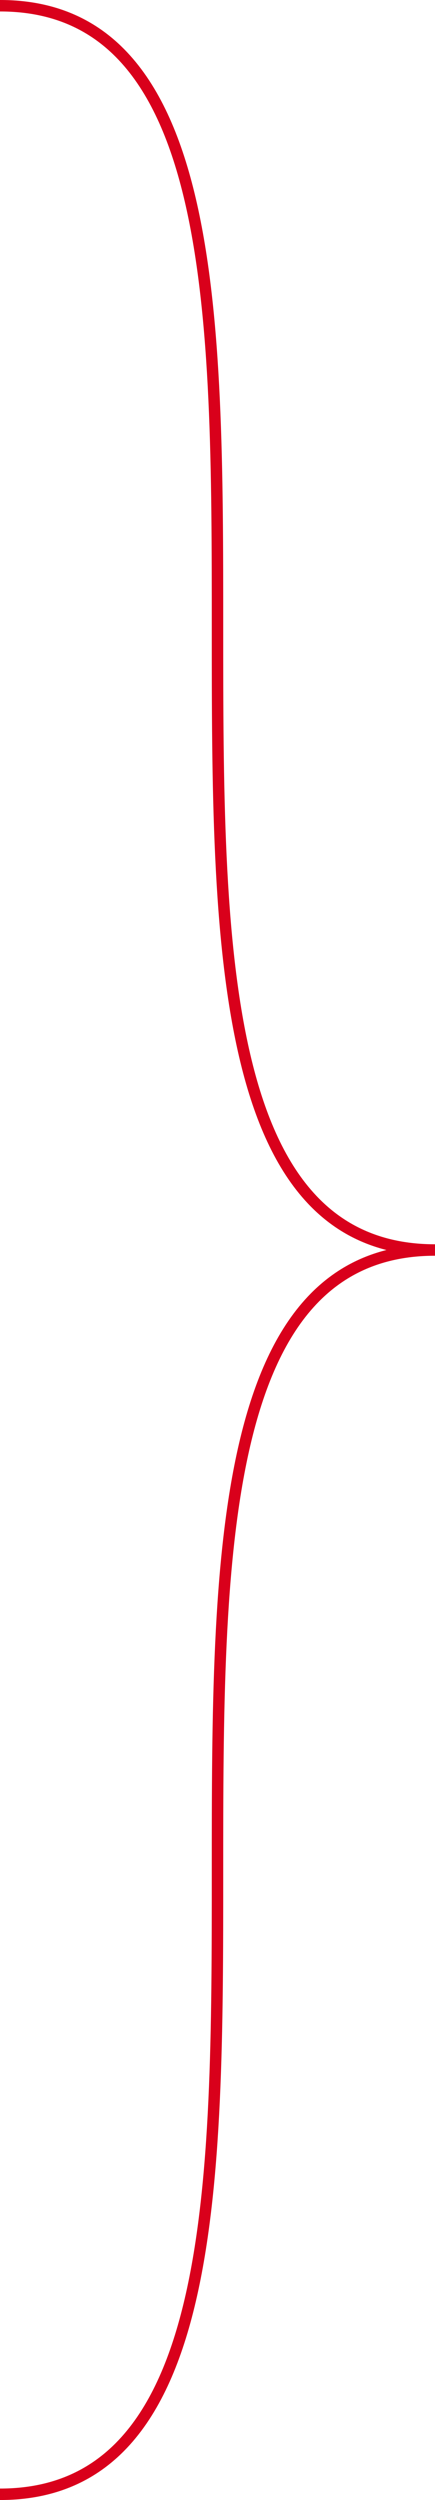 ﻿<?xml version="1.0" encoding="utf-8"?>
<svg version="1.1" xmlns:xlink="http://www.w3.org/1999/xlink" width="38px" height="218px" xmlns="http://www.w3.org/2000/svg">
  <g transform="matrix(1 0 0 1 -881 -812 )">
    <path d="M 881 812.5  C 919 812.5  881 921  919 921  M 919 921  C 881 921  919 1029.5  881 1029.5  " stroke-width="1" stroke="#d9001b" fill="none" />
  </g>
</svg>